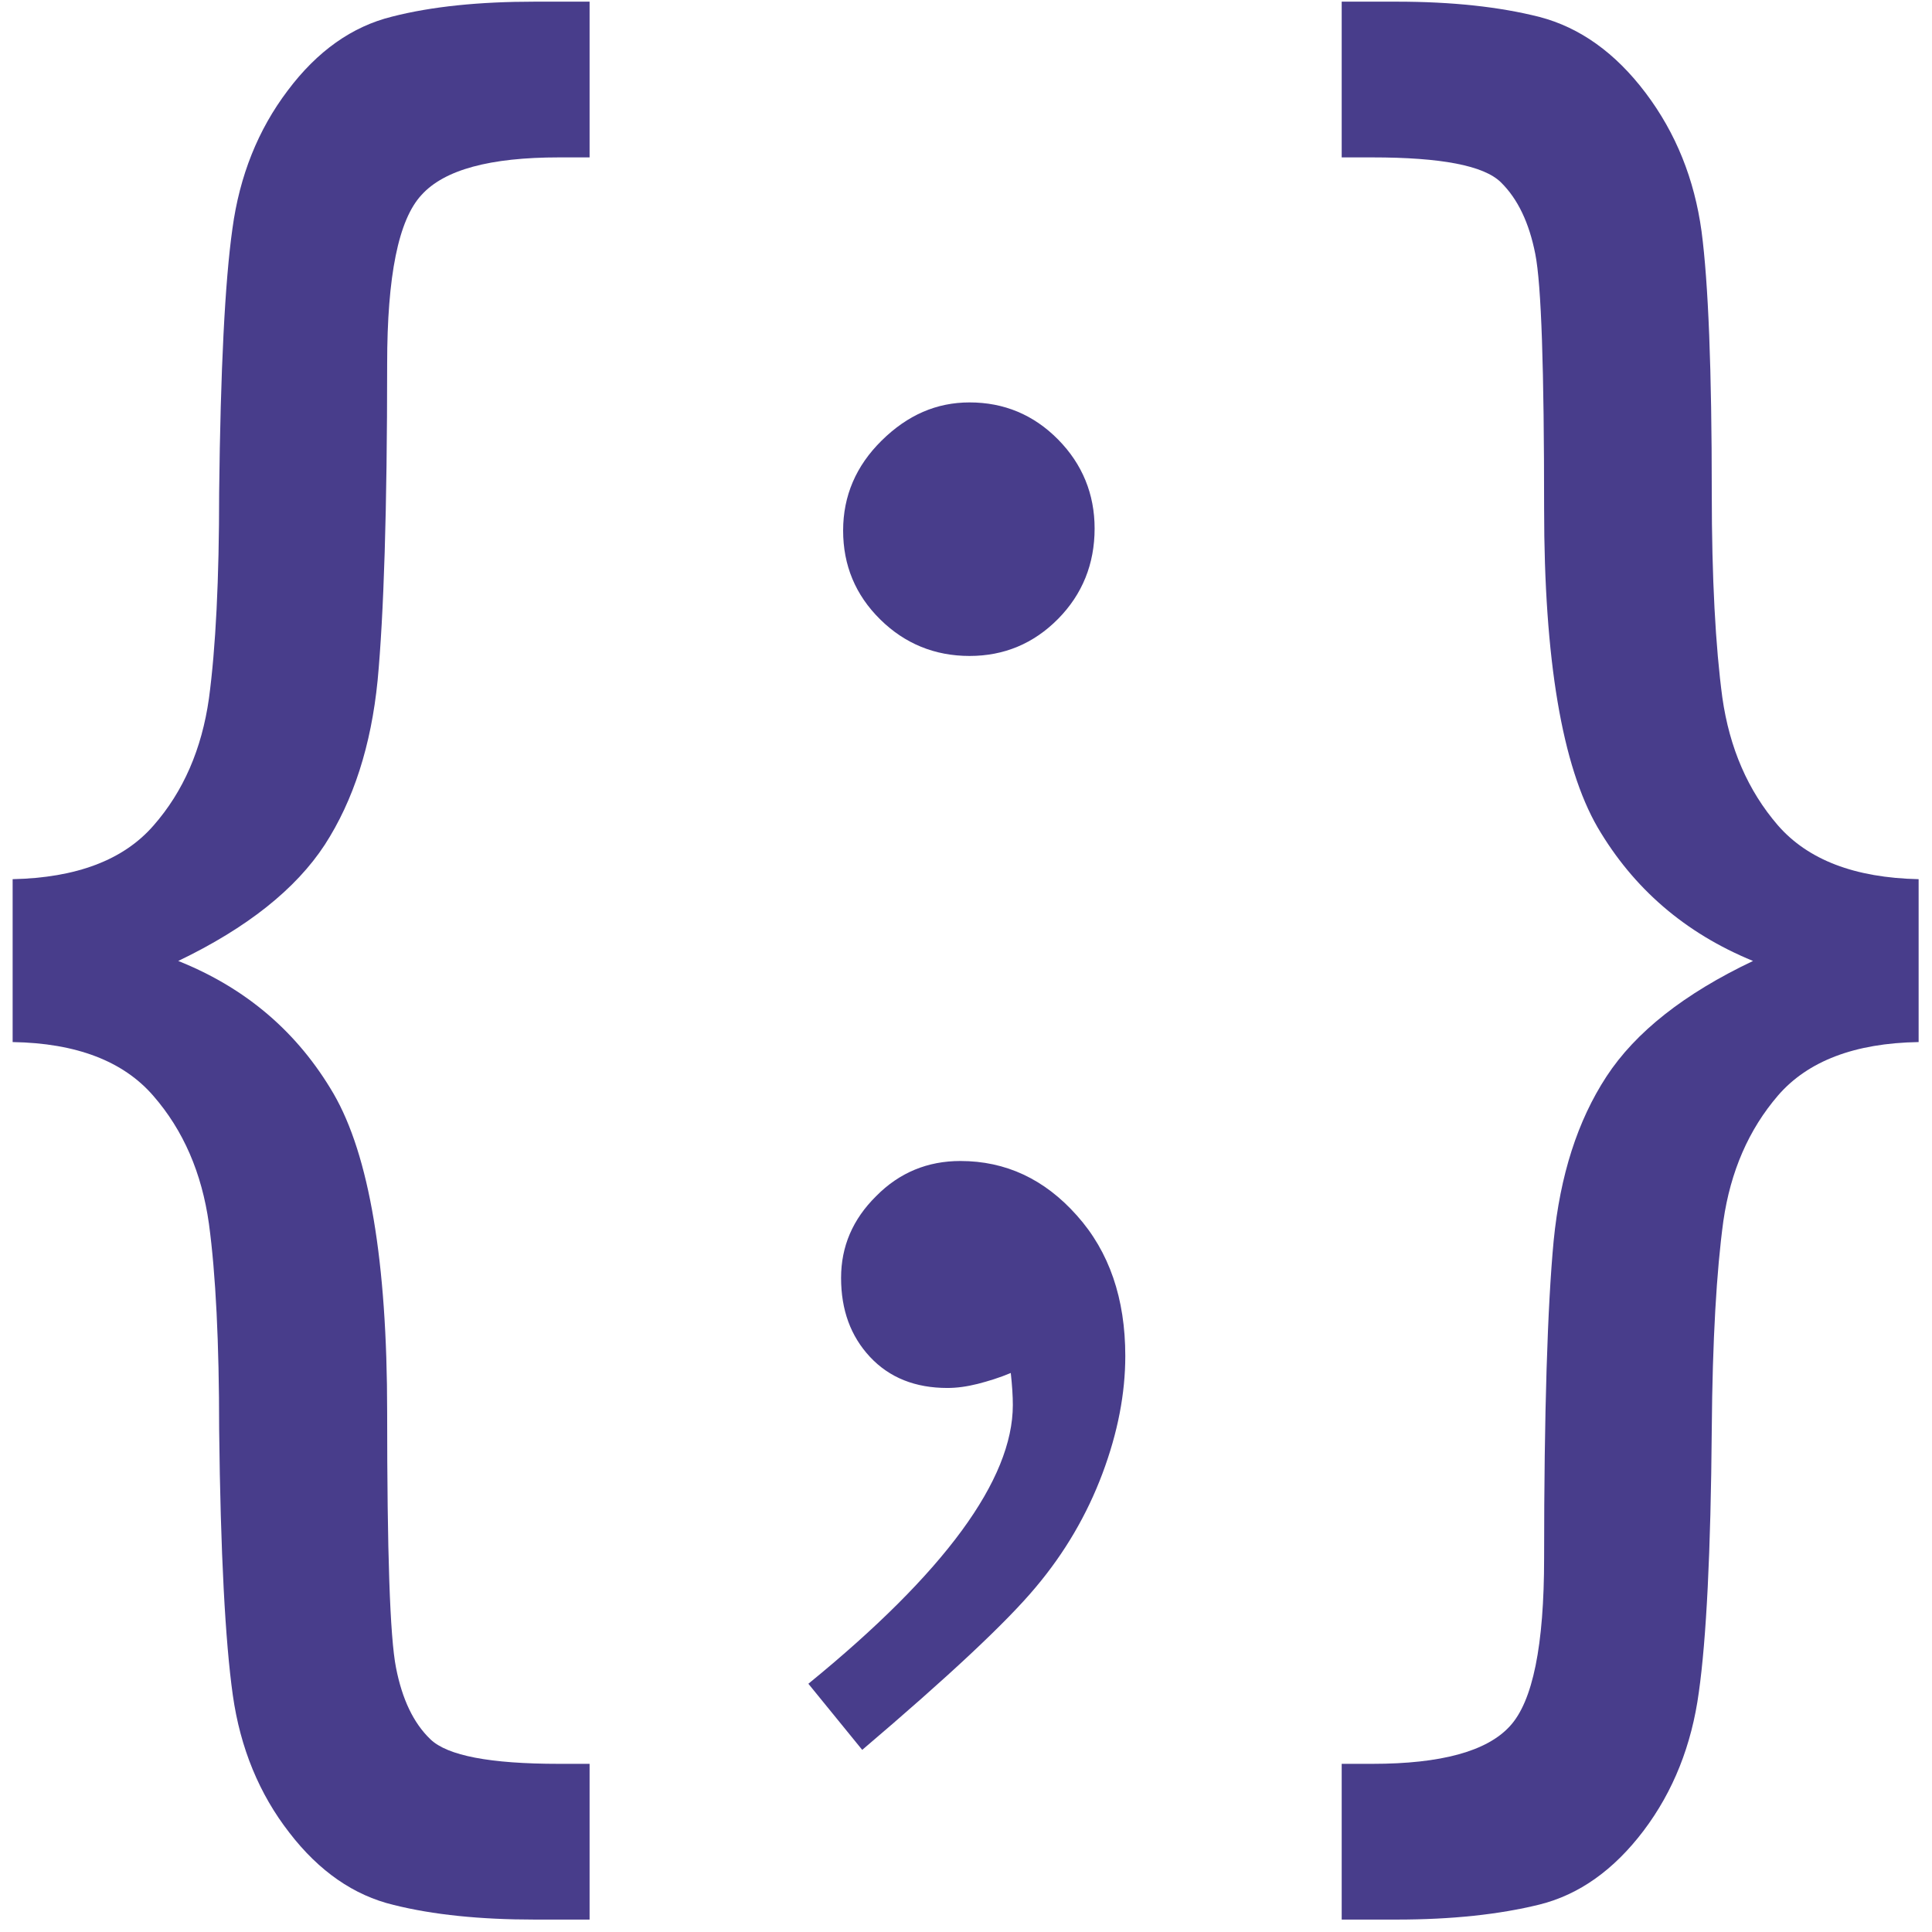 <svg width="100" height="100" viewBox="0 0 100 100" fill="none" xmlns="http://www.w3.org/2000/svg">
<path d="M30.517 99.357H27.677C24.855 99.357 22.42 99.11 20.374 98.599C18.311 98.105 16.511 96.853 14.977 94.859C13.425 92.866 12.437 90.485 12.049 87.733C11.661 84.964 11.414 80.396 11.343 73.975C11.343 69.495 11.167 65.949 10.814 63.339C10.444 60.711 9.491 58.506 7.939 56.724C6.387 54.925 3.952 53.99 0.654 53.937V45.506C3.952 45.435 6.387 44.518 7.939 42.737C9.491 40.973 10.444 38.768 10.814 36.157C11.167 33.529 11.343 29.984 11.343 25.503C11.414 19.136 11.643 14.585 12.031 11.833C12.402 9.099 13.354 6.718 14.889 4.69C16.423 2.643 18.222 1.373 20.286 0.862C22.35 0.333 24.819 0.086 27.677 0.086H30.517V8.147H28.929C25.366 8.147 23.003 8.782 21.821 10.087C20.621 11.375 20.039 14.285 20.039 18.836C20.039 26.385 19.863 31.853 19.545 35.222C19.21 38.591 18.293 41.431 16.811 43.724C15.312 46.017 12.79 48.028 9.226 49.739C12.754 51.15 15.418 53.443 17.27 56.618C19.104 59.793 20.039 65.279 20.039 73.093C20.039 80.307 20.18 84.717 20.498 86.322C20.815 87.945 21.397 89.18 22.279 90.026C23.161 90.873 25.366 91.296 28.929 91.296H30.517V99.357Z" fill="#483D8B"/>
<path d="M99.308 53.937C95.992 53.99 93.576 54.925 92.041 56.689C90.506 58.471 89.572 60.64 89.201 63.198C88.848 65.773 88.637 69.371 88.601 73.975C88.549 80.325 88.319 84.858 87.931 87.592C87.561 90.326 86.608 92.725 85.074 94.754C83.539 96.782 81.74 98.07 79.676 98.581C77.595 99.093 75.143 99.357 72.285 99.357H69.446V91.296H71.033C74.596 91.296 76.96 90.644 78.142 89.356C79.341 88.069 79.923 85.158 79.923 80.642C79.923 73.076 80.1 67.59 80.417 64.221C80.752 60.834 81.652 58.012 83.151 55.719C84.65 53.426 87.173 51.432 90.736 49.739C87.208 48.293 84.544 45.982 82.692 42.825C80.858 39.65 79.923 34.146 79.923 26.332C79.923 19.136 79.782 14.726 79.465 13.139C79.147 11.533 78.565 10.299 77.683 9.434C76.801 8.57 74.596 8.147 71.033 8.147H69.446V0.086H72.285C75.143 0.086 77.612 0.35 79.694 0.88C81.775 1.426 83.61 2.732 85.18 4.813C86.749 6.894 87.702 9.276 88.072 11.974C88.425 14.655 88.601 19.171 88.601 25.503C88.601 29.948 88.796 33.476 89.148 36.104C89.519 38.715 90.471 40.92 92.023 42.719C93.576 44.501 95.992 45.435 99.308 45.506V53.937V53.937Z" fill="#483D8B"/>
<path d="M50.184 20.829C51.965 20.829 53.5 21.464 54.77 22.752C56.022 24.022 56.657 25.574 56.657 27.355C56.657 29.19 56.022 30.76 54.77 32.03C53.5 33.317 51.965 33.952 50.184 33.952C48.385 33.952 46.833 33.317 45.563 32.065C44.275 30.795 43.64 29.26 43.64 27.461C43.64 25.662 44.31 24.11 45.633 22.805C46.974 21.482 48.473 20.829 50.184 20.829V20.829ZM44.628 90.573L41.841 87.151C48.896 81.401 52.424 76.586 52.424 72.723C52.424 72.264 52.389 71.717 52.318 71.065C51.736 71.311 51.154 71.488 50.607 71.629C50.043 71.77 49.531 71.841 49.037 71.841C47.379 71.841 46.039 71.311 45.033 70.236C44.028 69.16 43.534 67.801 43.534 66.143C43.534 64.521 44.134 63.109 45.351 61.91C46.55 60.693 48.014 60.093 49.708 60.093C52.054 60.093 54.065 61.028 55.74 62.915C57.416 64.785 58.245 67.219 58.245 70.183C58.245 72.123 57.857 74.151 57.063 76.268C56.269 78.385 55.123 80.36 53.606 82.159C52.089 83.976 49.09 86.781 44.628 90.573V90.573Z" fill="#483D8B"/>
</svg>
